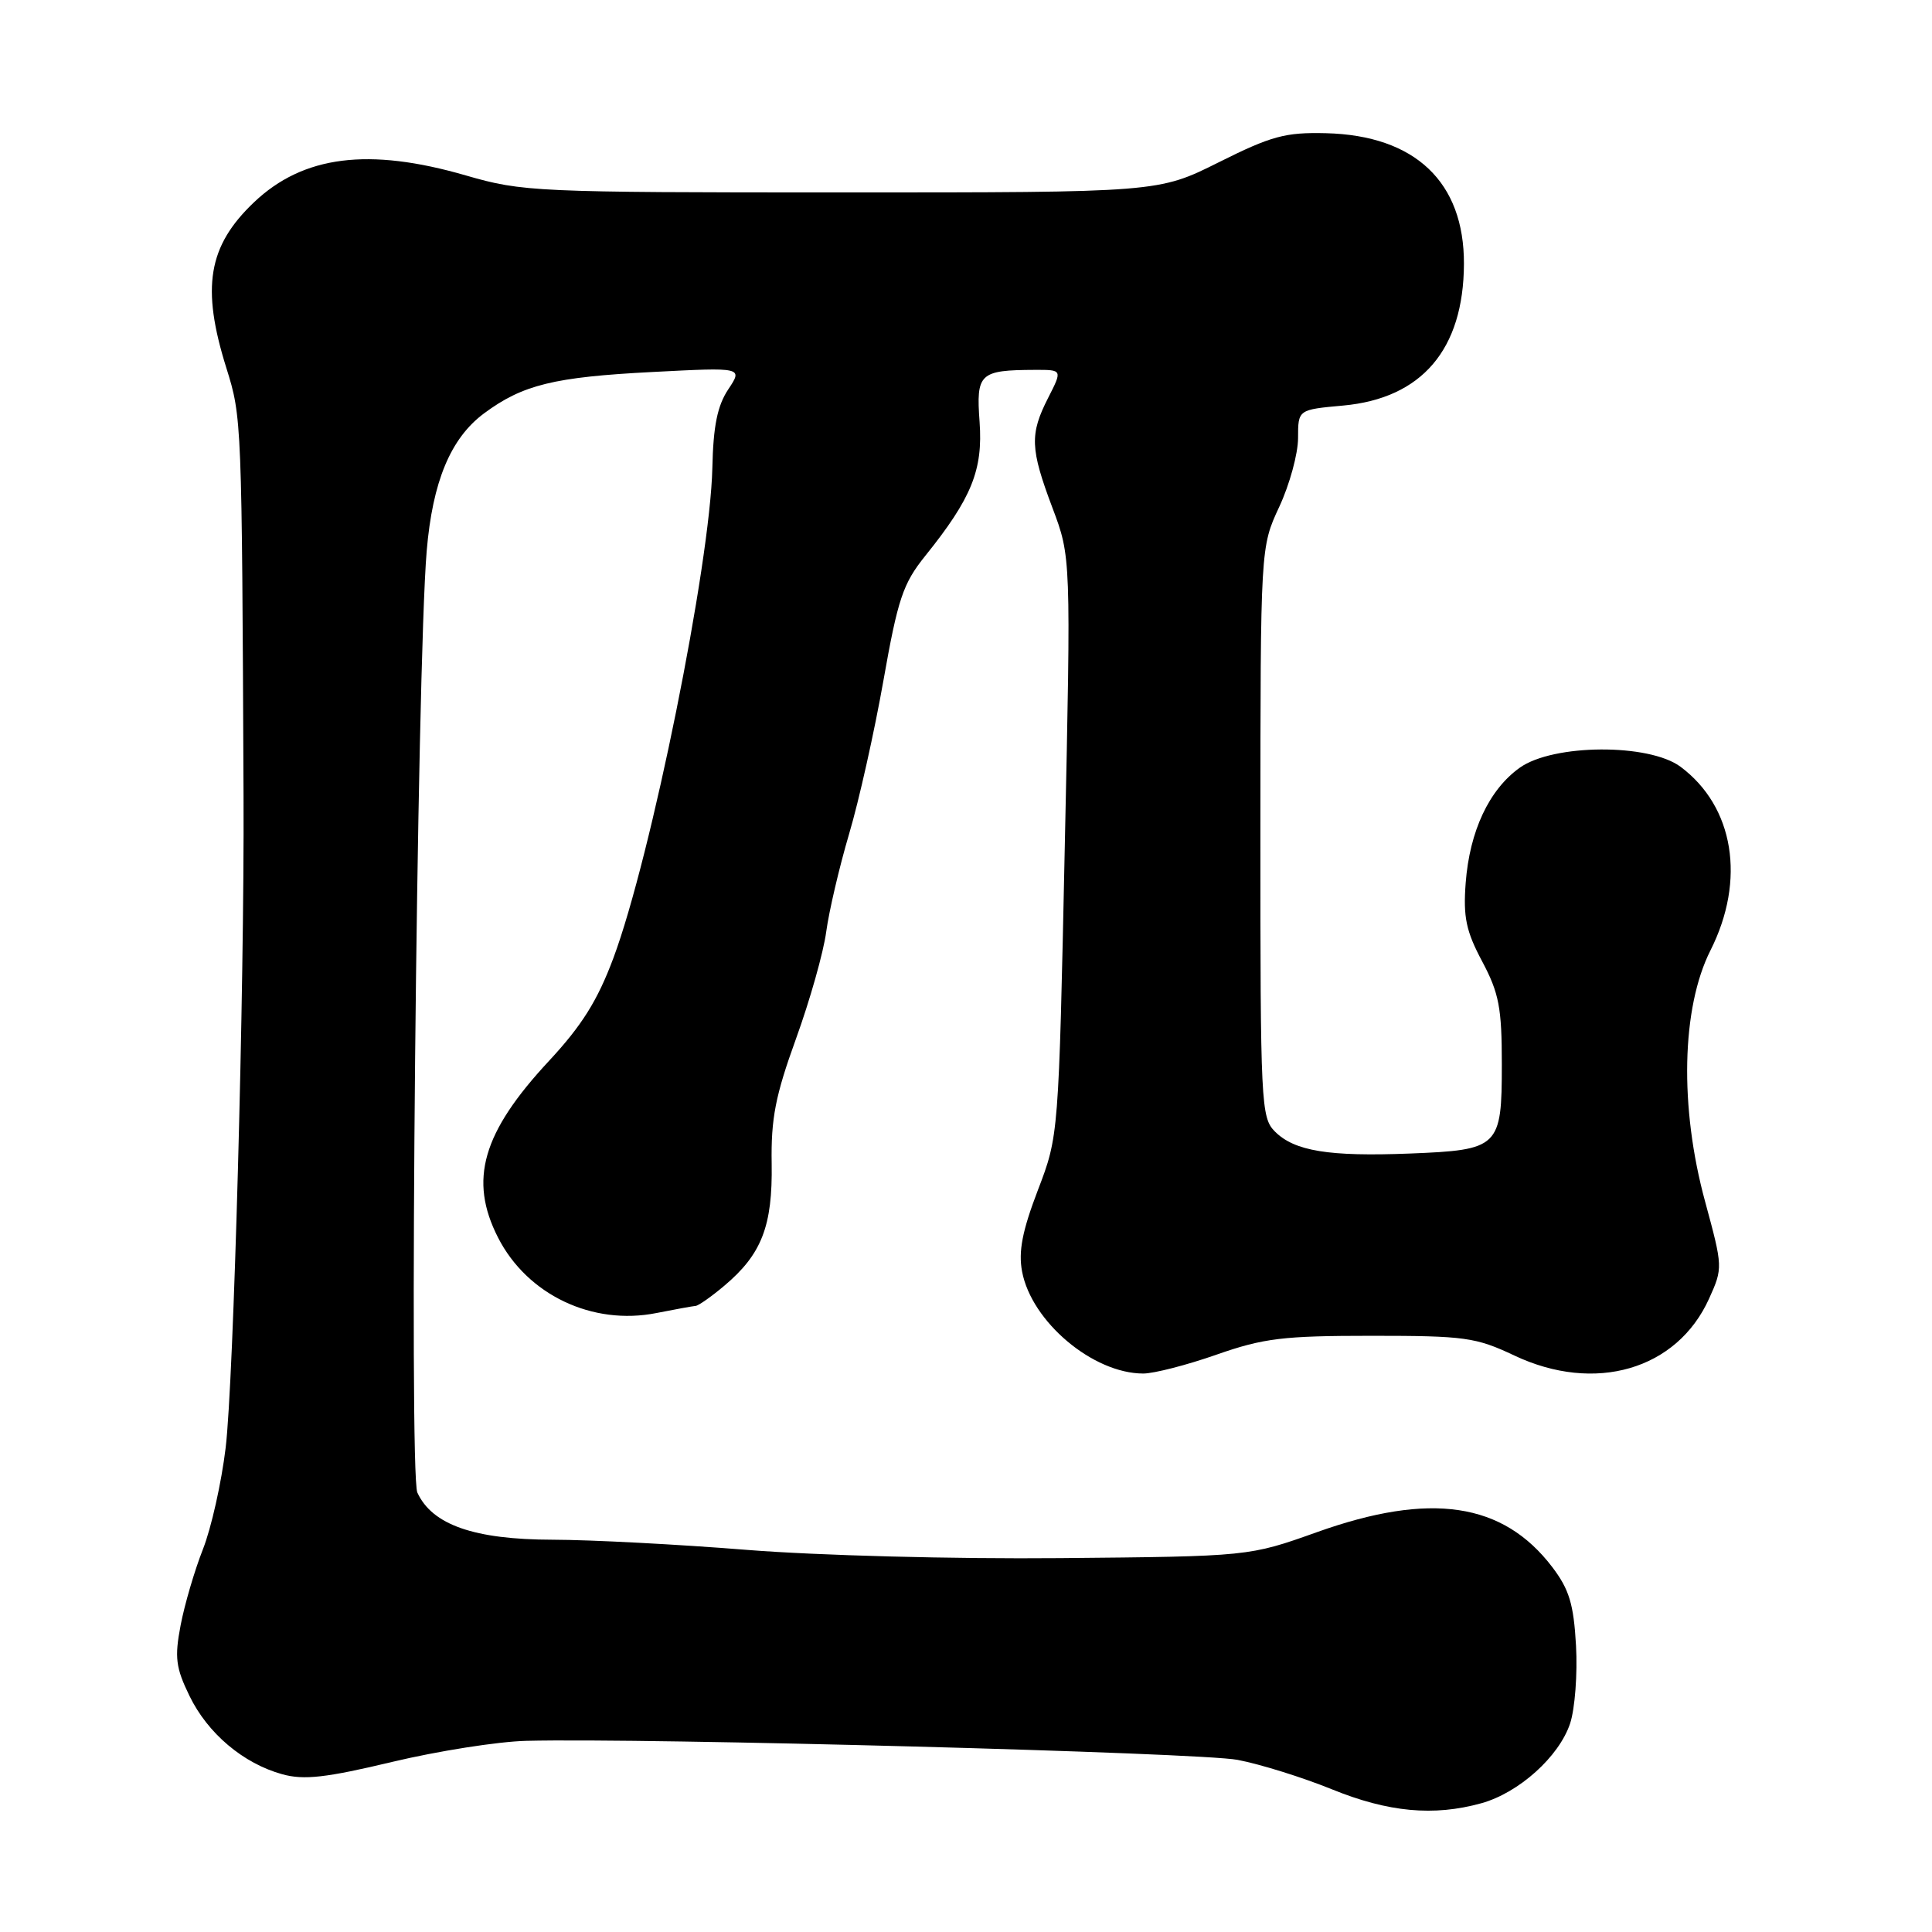 <?xml version="1.0" encoding="UTF-8" standalone="no"?>
<!DOCTYPE svg PUBLIC "-//W3C//DTD SVG 1.1//EN" "http://www.w3.org/Graphics/SVG/1.1/DTD/svg11.dtd" >
<svg xmlns="http://www.w3.org/2000/svg" xmlns:xlink="http://www.w3.org/1999/xlink" version="1.1" viewBox="0 0 256 256">
 <g >
 <path fill="currentColor"
d=" M 196.28 238.94 C 201.26 237.56 206.59 232.76 208.05 228.36 C 208.69 226.41 209.04 221.77 208.83 218.05 C 208.52 212.54 207.93 210.60 205.67 207.63 C 199.14 199.07 189.54 197.65 174.50 203.02 C 165.50 206.23 165.50 206.23 140.50 206.46 C 126.38 206.59 108.32 206.11 99.00 205.37 C 89.92 204.64 78.32 204.03 73.21 204.02 C 62.83 204.00 57.26 202.05 55.30 197.77 C 54.17 195.28 55.23 88.49 56.54 73.00 C 57.32 63.79 59.71 58.07 64.13 54.78 C 69.25 50.98 73.40 49.96 86.47 49.29 C 98.44 48.67 98.44 48.67 96.50 51.59 C 95.06 53.75 94.51 56.44 94.39 62.00 C 94.10 74.77 86.27 113.57 81.28 126.94 C 79.18 132.57 77.10 135.89 72.75 140.57 C 63.90 150.08 62.10 156.35 65.99 163.98 C 69.86 171.57 78.50 175.68 87.00 173.98 C 89.47 173.49 91.80 173.07 92.17 173.04 C 92.54 173.02 94.25 171.82 95.96 170.38 C 100.93 166.20 102.38 162.46 102.25 154.19 C 102.15 148.22 102.74 145.19 105.47 137.65 C 107.31 132.57 109.12 126.18 109.48 123.45 C 109.85 120.73 111.21 114.90 112.51 110.50 C 113.82 106.10 115.86 96.95 117.06 90.17 C 118.97 79.35 119.65 77.33 122.59 73.67 C 128.75 66.01 130.26 62.28 129.80 55.90 C 129.33 49.47 129.79 49.04 137.14 49.01 C 140.78 49.00 140.78 49.00 138.89 52.71 C 136.43 57.54 136.50 59.44 139.45 67.28 C 141.91 73.80 141.91 73.80 141.09 112.15 C 140.28 150.50 140.28 150.50 137.52 157.71 C 135.46 163.10 134.93 165.82 135.43 168.48 C 136.68 175.14 144.83 182.00 151.49 182.00 C 152.89 182.00 157.26 180.88 161.19 179.50 C 167.45 177.31 170.03 177.00 181.74 177.00 C 194.10 177.00 195.55 177.20 200.65 179.61 C 211.35 184.67 222.21 181.50 226.46 172.08 C 228.30 168.01 228.29 167.89 225.94 159.23 C 222.52 146.69 222.80 133.55 226.65 125.92 C 231.35 116.59 229.77 106.89 222.68 101.60 C 218.50 98.49 205.81 98.56 201.37 101.73 C 197.31 104.63 194.73 110.13 194.21 117.00 C 193.87 121.52 194.26 123.39 196.40 127.40 C 198.63 131.60 199.00 133.54 199.00 141.03 C 199.00 152.04 198.64 152.38 186.80 152.85 C 176.08 153.27 171.53 152.53 168.94 149.94 C 167.09 148.09 167.00 146.31 167.01 110.25 C 167.02 72.50 167.02 72.50 169.51 67.15 C 170.88 64.21 172.00 60.11 172.00 58.04 C 172.00 54.28 172.00 54.28 177.96 53.74 C 188.40 52.79 193.93 46.31 193.98 34.98 C 194.02 24.12 187.52 17.95 175.71 17.65 C 170.30 17.52 168.48 18.01 161.50 21.50 C 153.50 25.50 153.50 25.50 111.50 25.50 C 70.91 25.50 69.24 25.42 61.74 23.25 C 48.85 19.51 40.18 20.61 33.66 26.80 C 27.56 32.60 26.64 38.08 30.00 48.78 C 32.04 55.29 32.05 55.71 32.27 105.50 C 32.39 130.97 30.96 183.06 29.90 191.84 C 29.35 196.42 28.00 202.47 26.89 205.28 C 25.78 208.10 24.45 212.63 23.93 215.37 C 23.12 219.62 23.29 220.98 25.10 224.70 C 27.51 229.68 32.23 233.67 37.41 235.10 C 40.27 235.89 43.19 235.56 51.97 233.46 C 58.01 232.02 66.00 230.76 69.73 230.67 C 85.71 230.27 158.98 232.23 163.98 233.19 C 166.99 233.76 172.61 235.52 176.48 237.09 C 183.95 240.13 189.98 240.69 196.28 238.94 Z "/>
</g>
</svg>